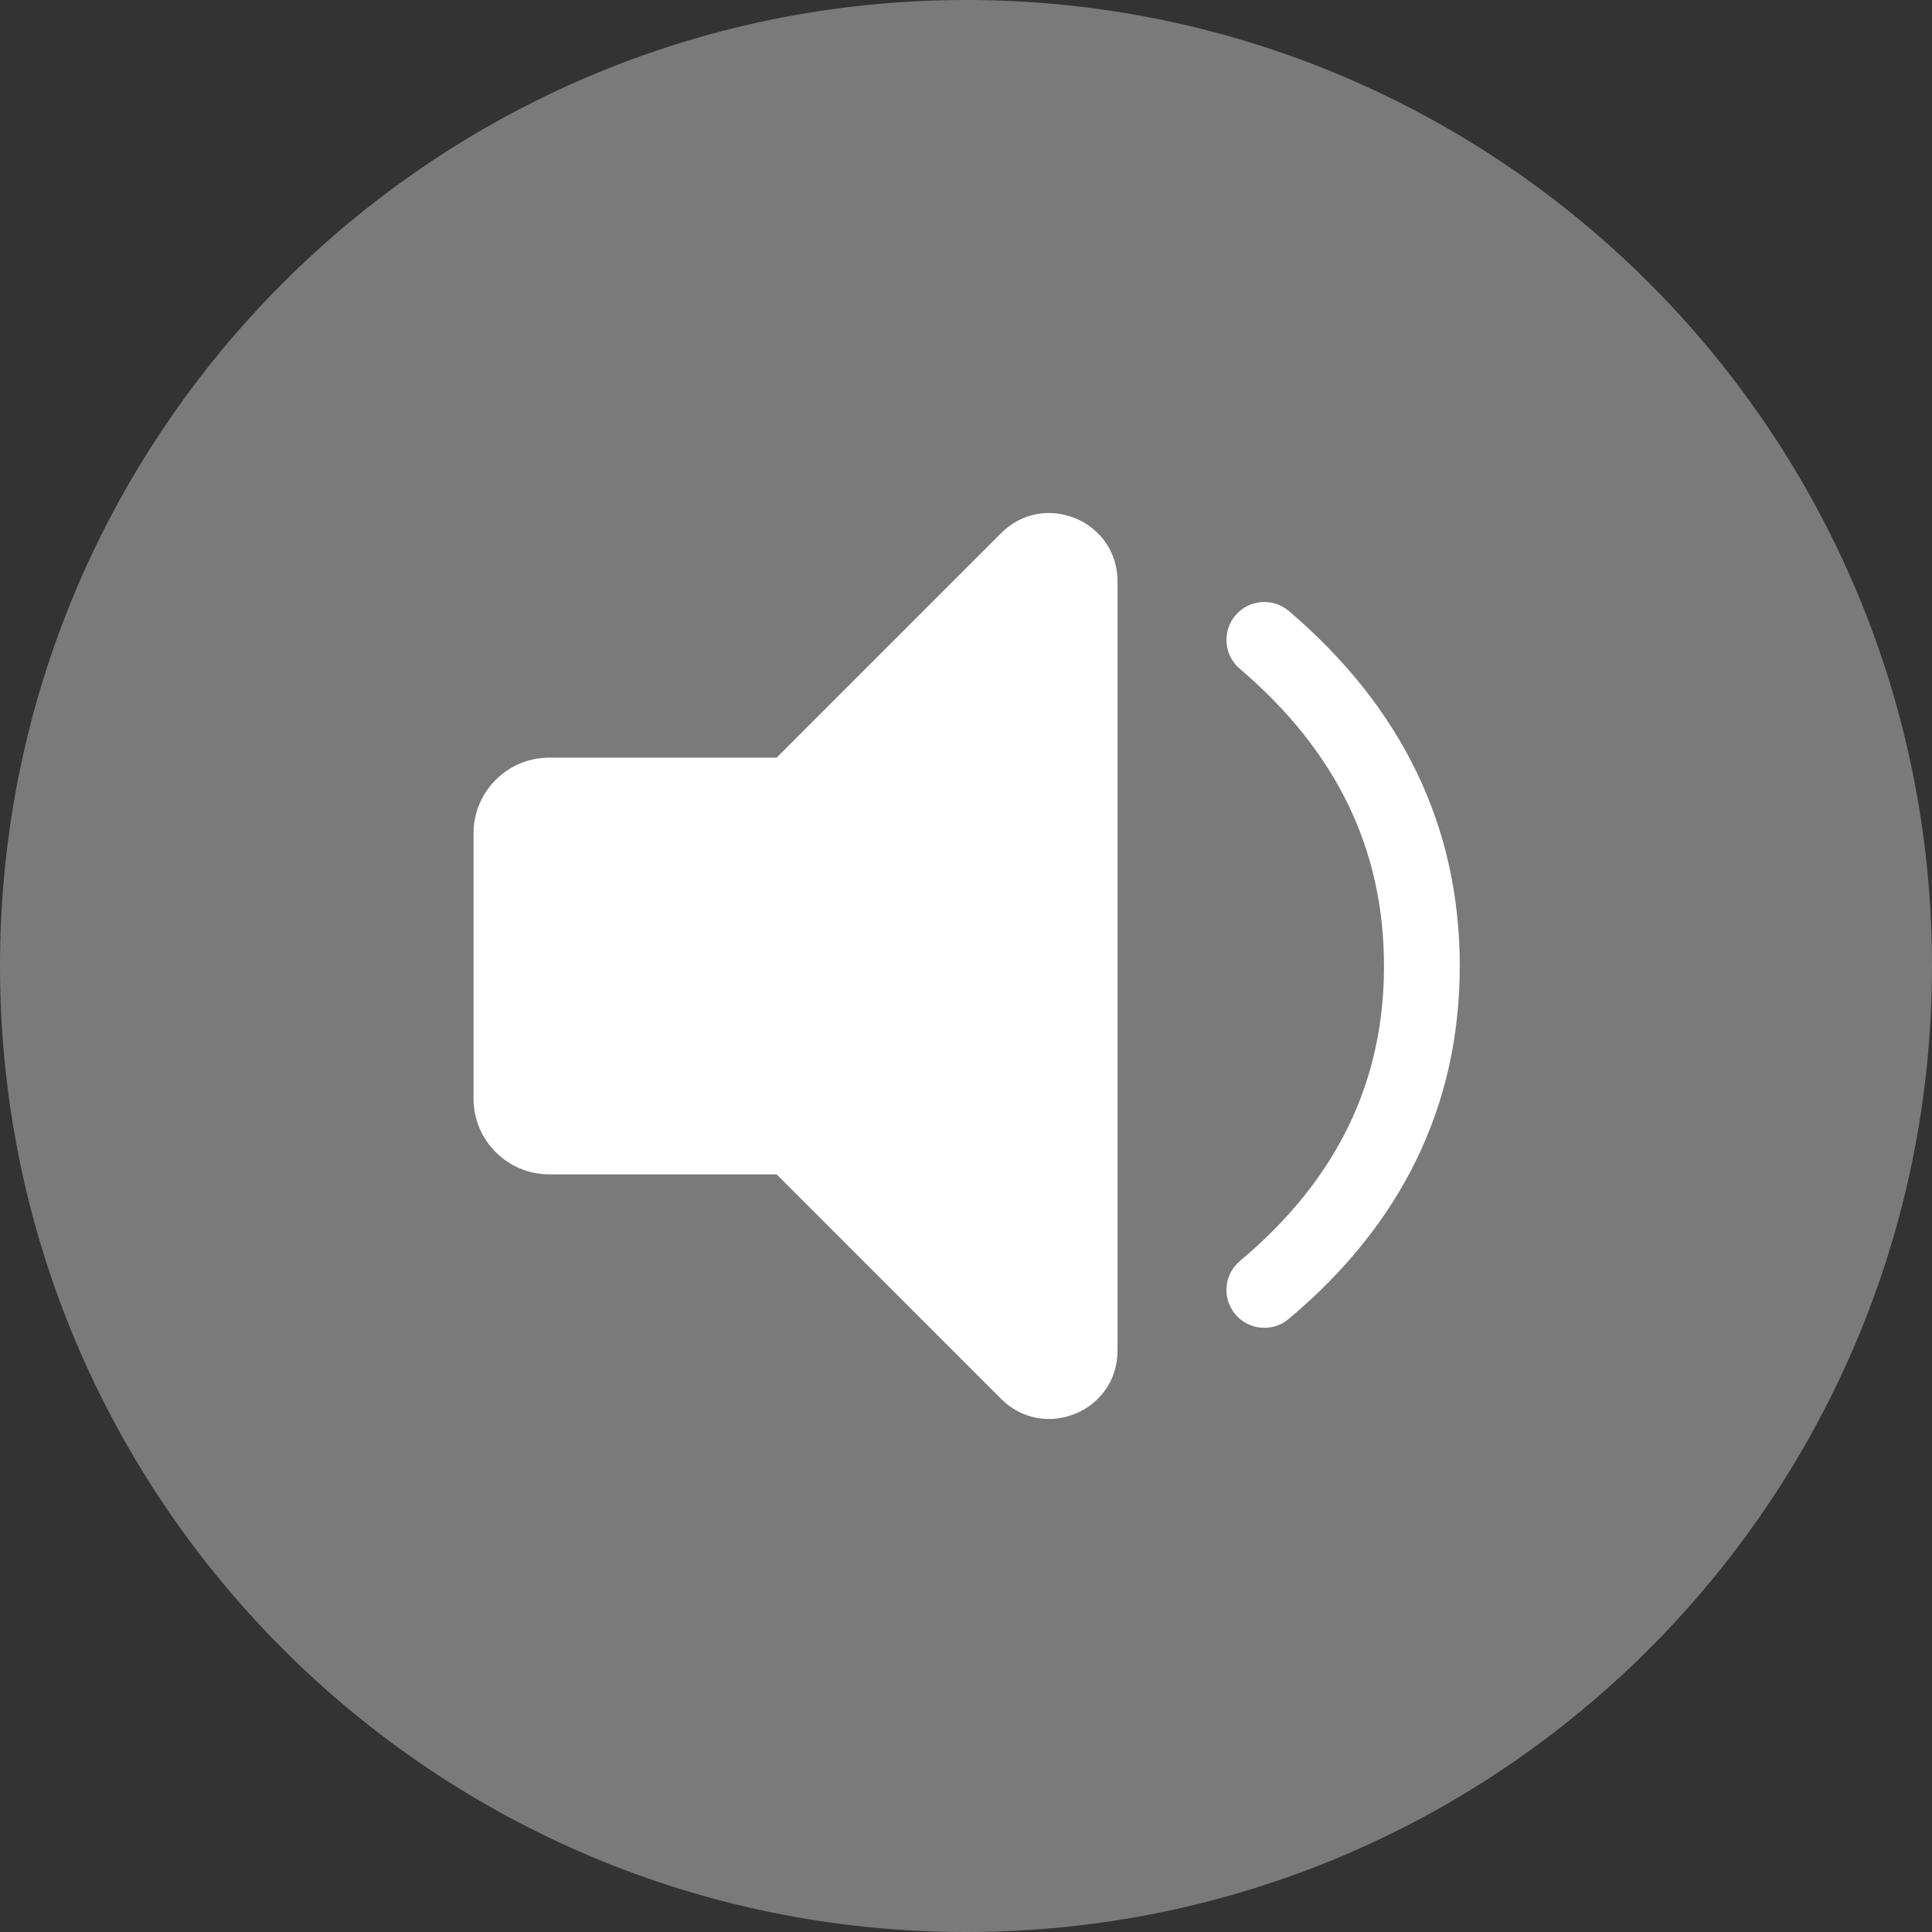 <svg width="51" height="51" viewBox="0 0 51 51" fill="none" xmlns="http://www.w3.org/2000/svg">
<rect x="0" y="0" width="51" height="51" fill="#333333" stroke="none"/>
<path fill-rule="evenodd" clip-rule="evenodd" d="M25.5 51C39.583 51 51 39.583 51 25.5C51 11.417 39.583 0 25.5 0C11.417 0 0 11.417 0 25.5C0 39.583 11.417 51 25.5 51Z" fill="white" fill-opacity="0.35"/>
<path fill-rule="evenodd" clip-rule="evenodd" d="M14.5 20C13.395 20 12.5 20.895 12.5 22V29C12.5 30.105 13.395 31 14.5 31H20.501L26.427 36.927C27.561 38.061 29.5 37.258 29.5 35.654V15.346C29.5 13.742 27.561 12.939 26.427 14.073L20.501 20H14.5ZM36.534 25.5C36.534 22.423 35.281 19.829 32.726 17.653C32.306 17.294 32.256 16.663 32.614 16.243C32.972 15.822 33.603 15.772 34.024 16.13C37.014 18.679 38.534 21.824 38.534 25.5C38.534 29.178 37.012 32.307 34.017 34.818C33.594 35.172 32.964 35.117 32.609 34.694C32.254 34.27 32.309 33.64 32.733 33.285C35.283 31.147 36.534 28.575 36.534 25.5Z" fill="white"/>
</svg>
